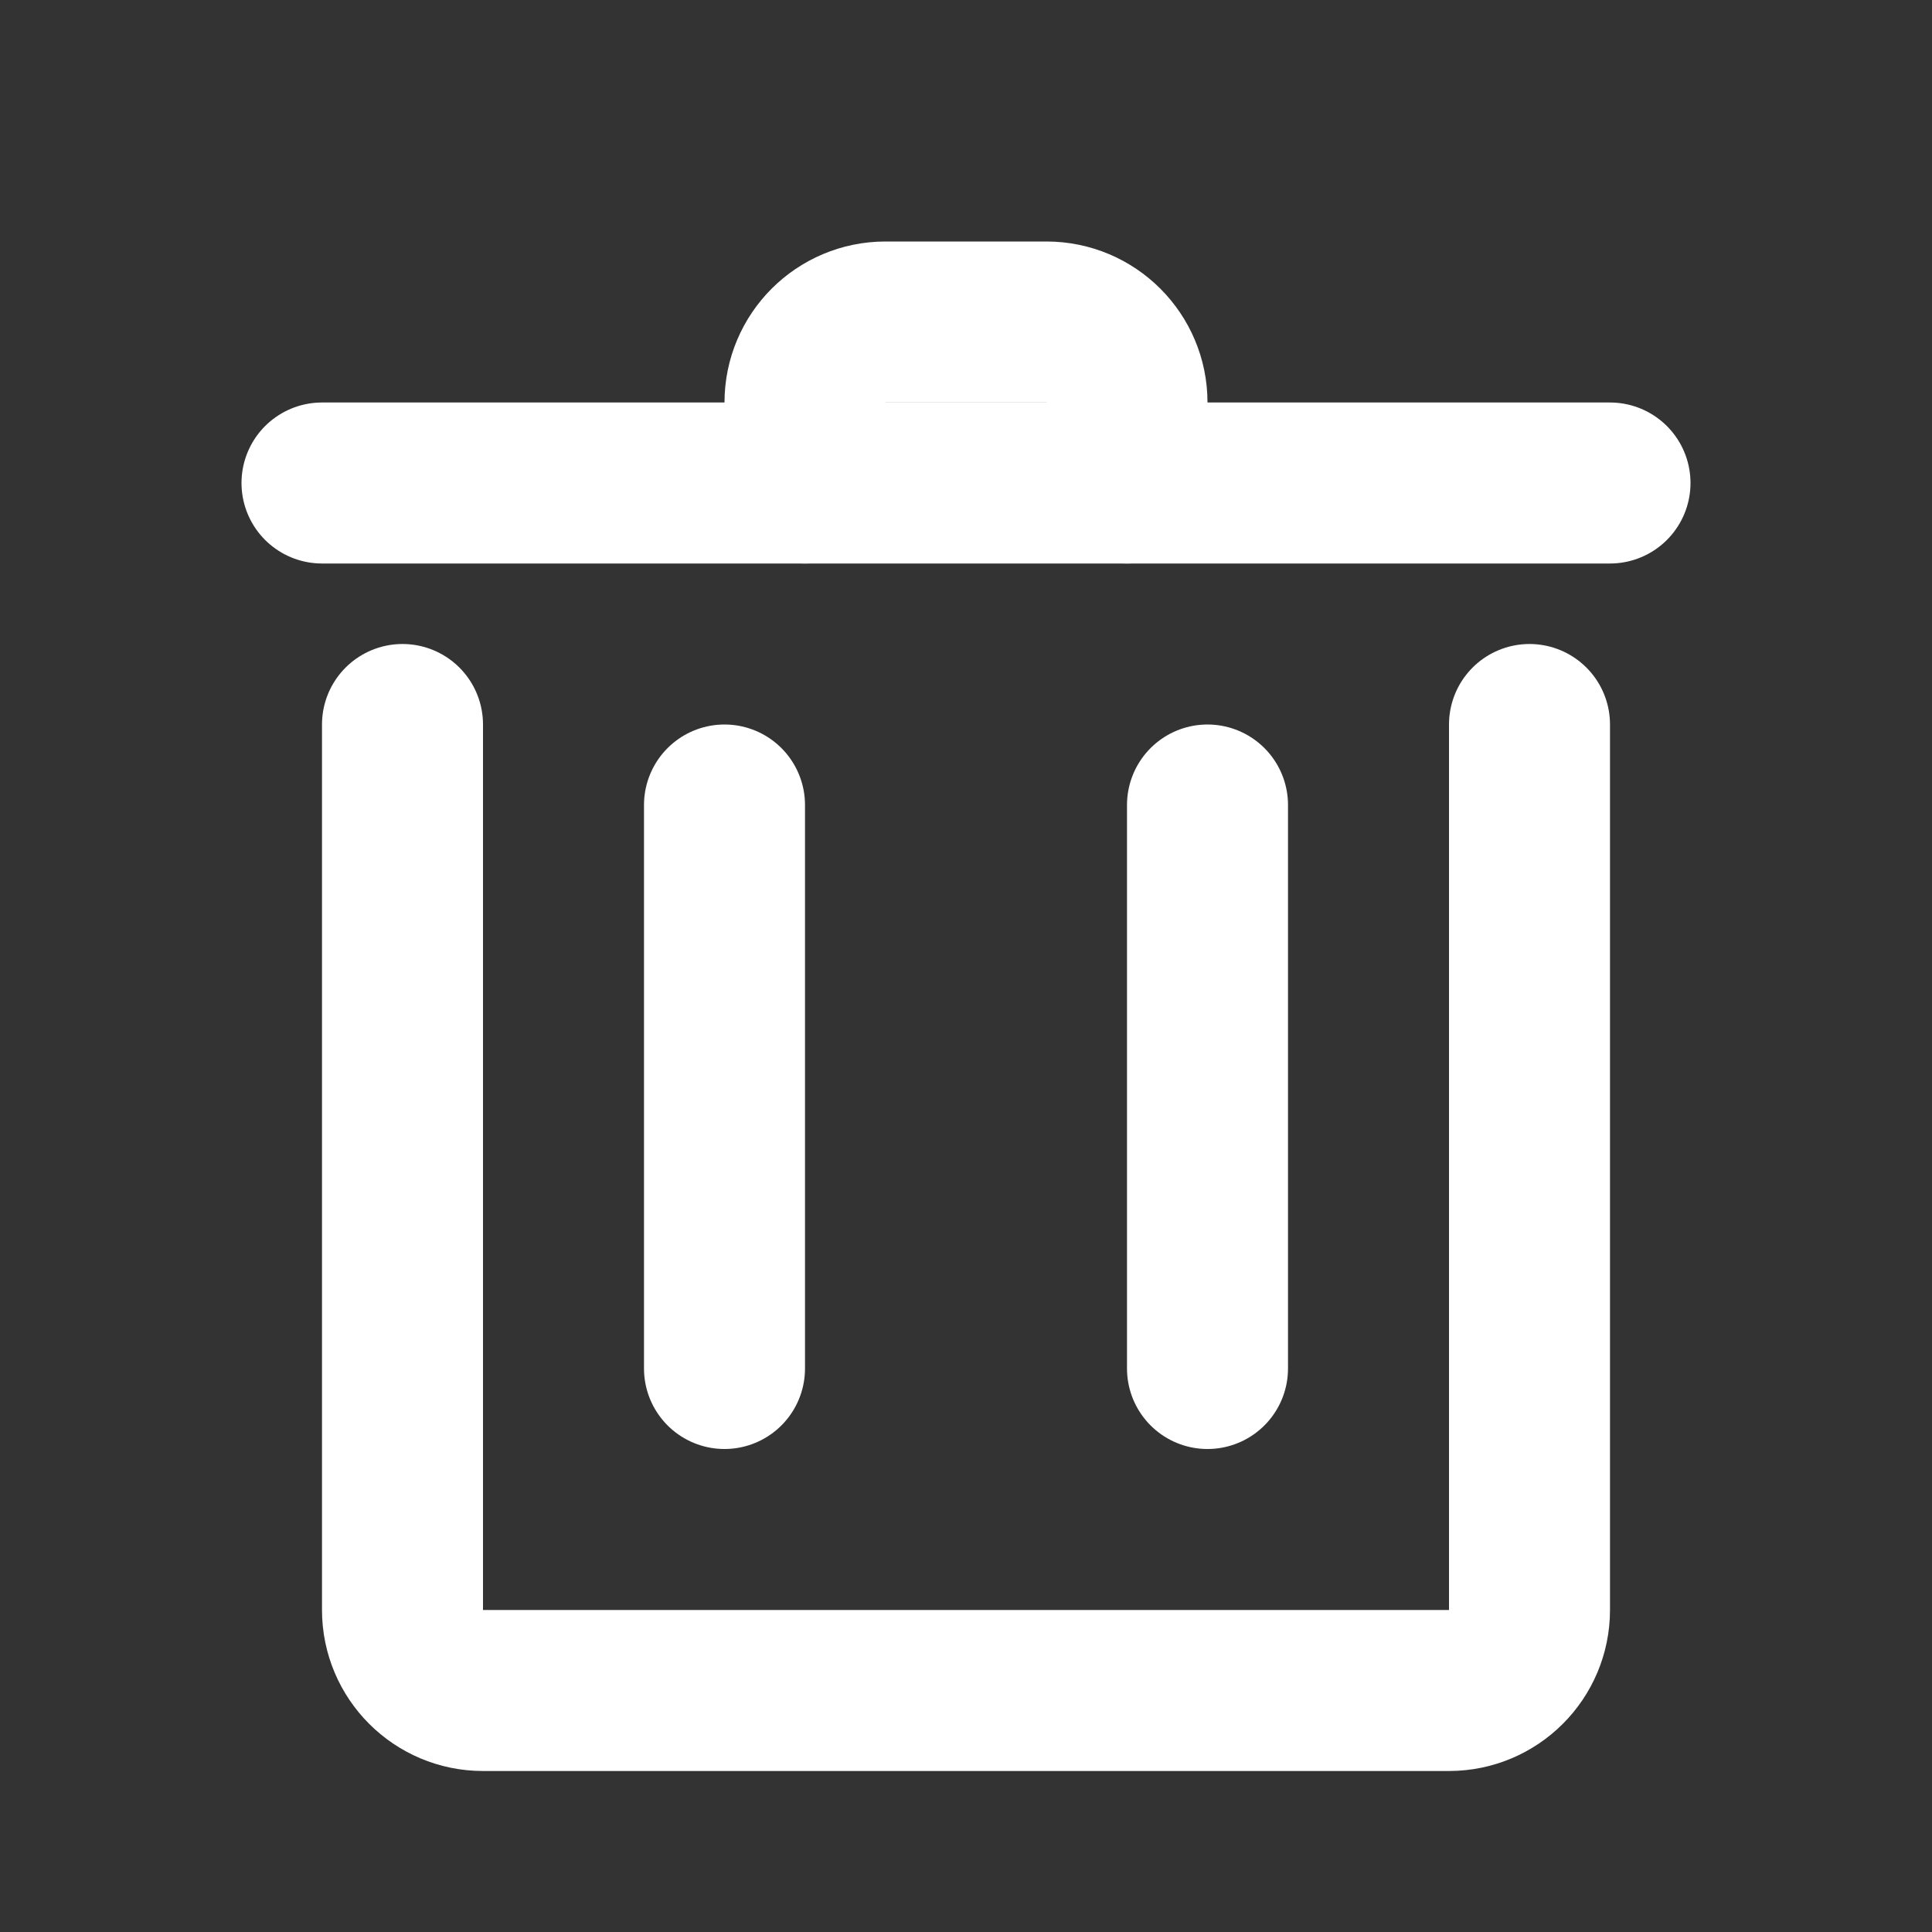 <svg width="24" height="24" viewBox="0 0 24 24" fill="none" xmlns="http://www.w3.org/2000/svg">
<rect x="0" y="0" width="24" height="24" fill="#333333" stroke="none"/>
<path d="M4 6H20" stroke="white" stroke-width="2" stroke-linecap="round"/>
<path d="M10 6V5C10 4.448 10.448 4 11 4H13C13.552 4 14 4.448 14 5V6" stroke="white" stroke-width="2" stroke-linecap="round"/>
<path d="M5 9V20C5 20.552 5.448 21 6 21H18C18.552 21 19 20.552 19 20V9" stroke="white" stroke-width="2" stroke-linecap="round"/>
<path d="M9 10V17" stroke="white" stroke-width="2" stroke-linecap="round"/>
<path d="M15 10V17" stroke="white" stroke-width="2" stroke-linecap="round"/>
</svg>

